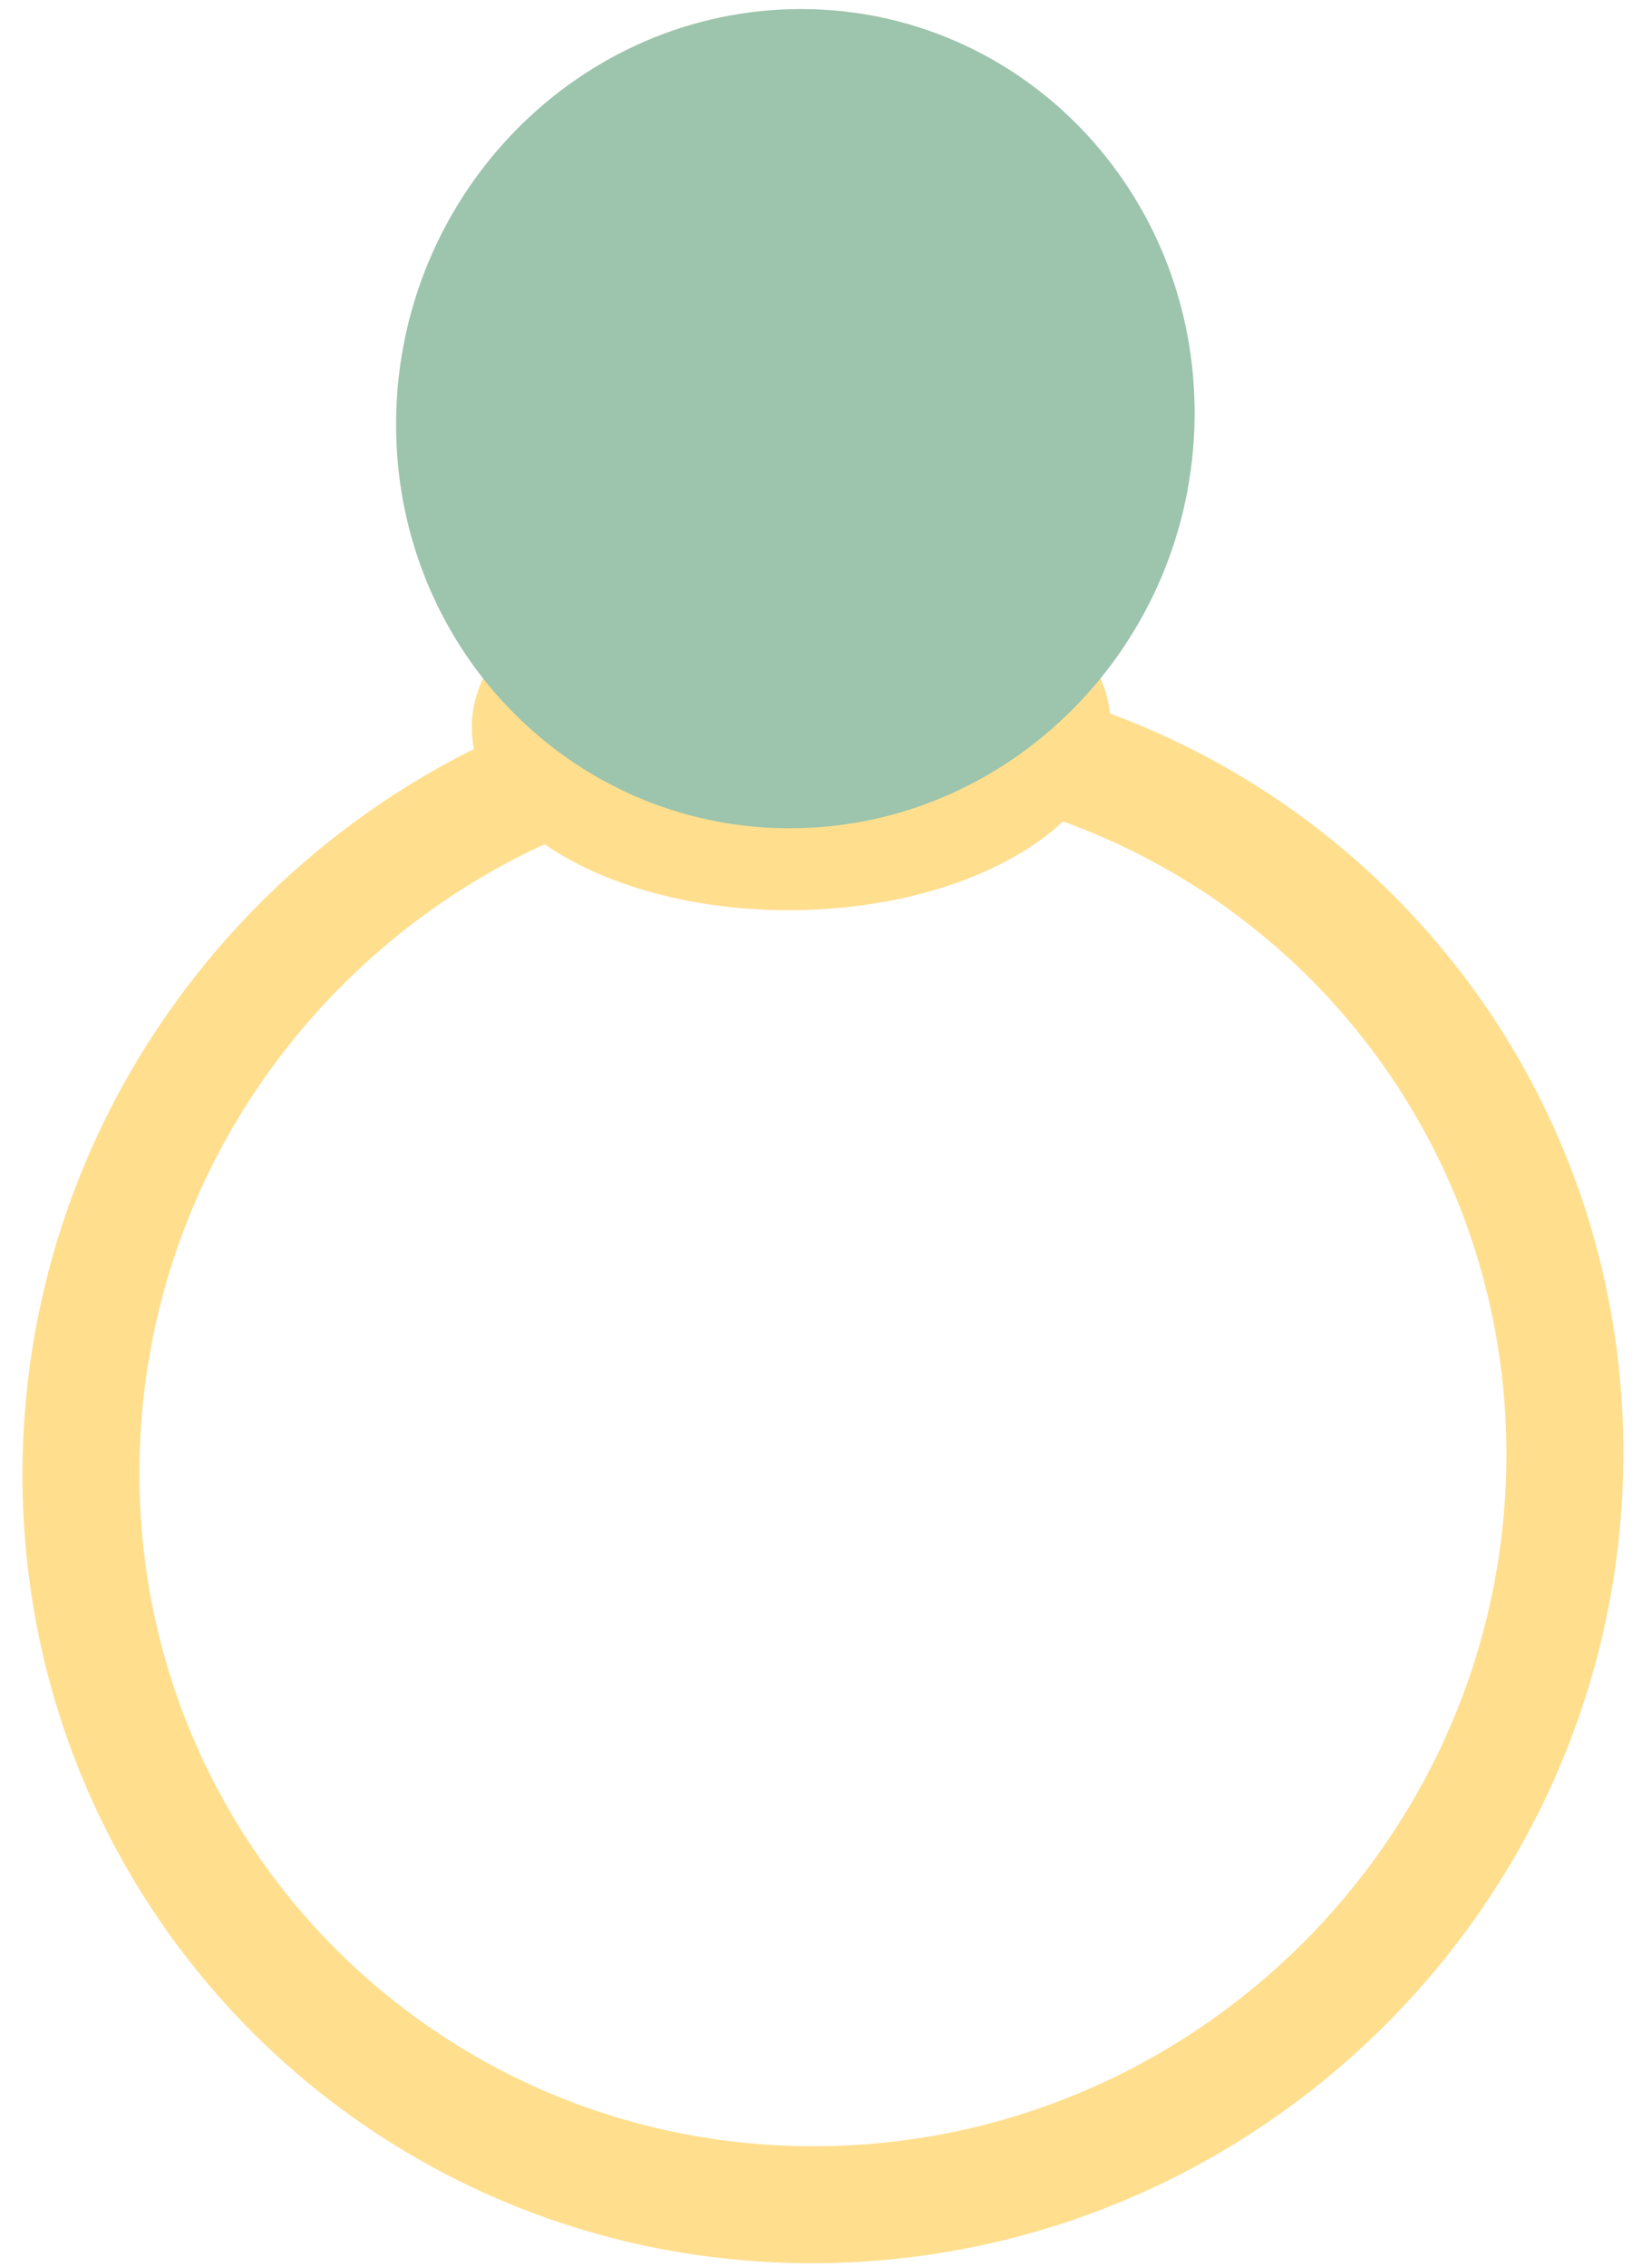 <svg width="129" height="177" viewBox="0 0 129 177" fill="none" xmlns="http://www.w3.org/2000/svg">
<path fill-rule="evenodd" clip-rule="evenodd" d="M63.529 167.559C93.014 167.559 117.222 143.694 117.624 114.282C118.026 84.87 94.471 61.006 64.986 61.006C35.501 61.006 11.294 84.87 10.892 114.282C10.489 143.694 34.044 167.559 63.529 167.559ZM63.404 176.692C97.922 176.692 126.286 148.75 126.758 114.282C127.229 79.814 99.629 51.873 65.111 51.873C30.593 51.873 2.229 79.814 1.758 114.282C1.286 148.75 28.886 176.692 63.404 176.692Z" fill="#FFDF8E"/>
<path d="M86.719 56.671C86.61 64.618 75.356 71.061 61.582 71.061C47.808 71.061 36.73 64.618 36.838 56.671C36.947 48.723 48.201 42.28 61.975 42.28C75.749 42.28 86.827 48.723 86.719 56.671Z" fill="#FFDF8E"/>
<path d="M93.282 32.687C93.04 50.348 78.887 64.665 61.669 64.665C44.452 64.665 30.69 50.348 30.932 32.687C31.173 15.025 45.327 0.708 62.544 0.708C79.762 0.708 93.524 15.025 93.282 32.687Z" fill="#9DC4AD"/>
</svg>
